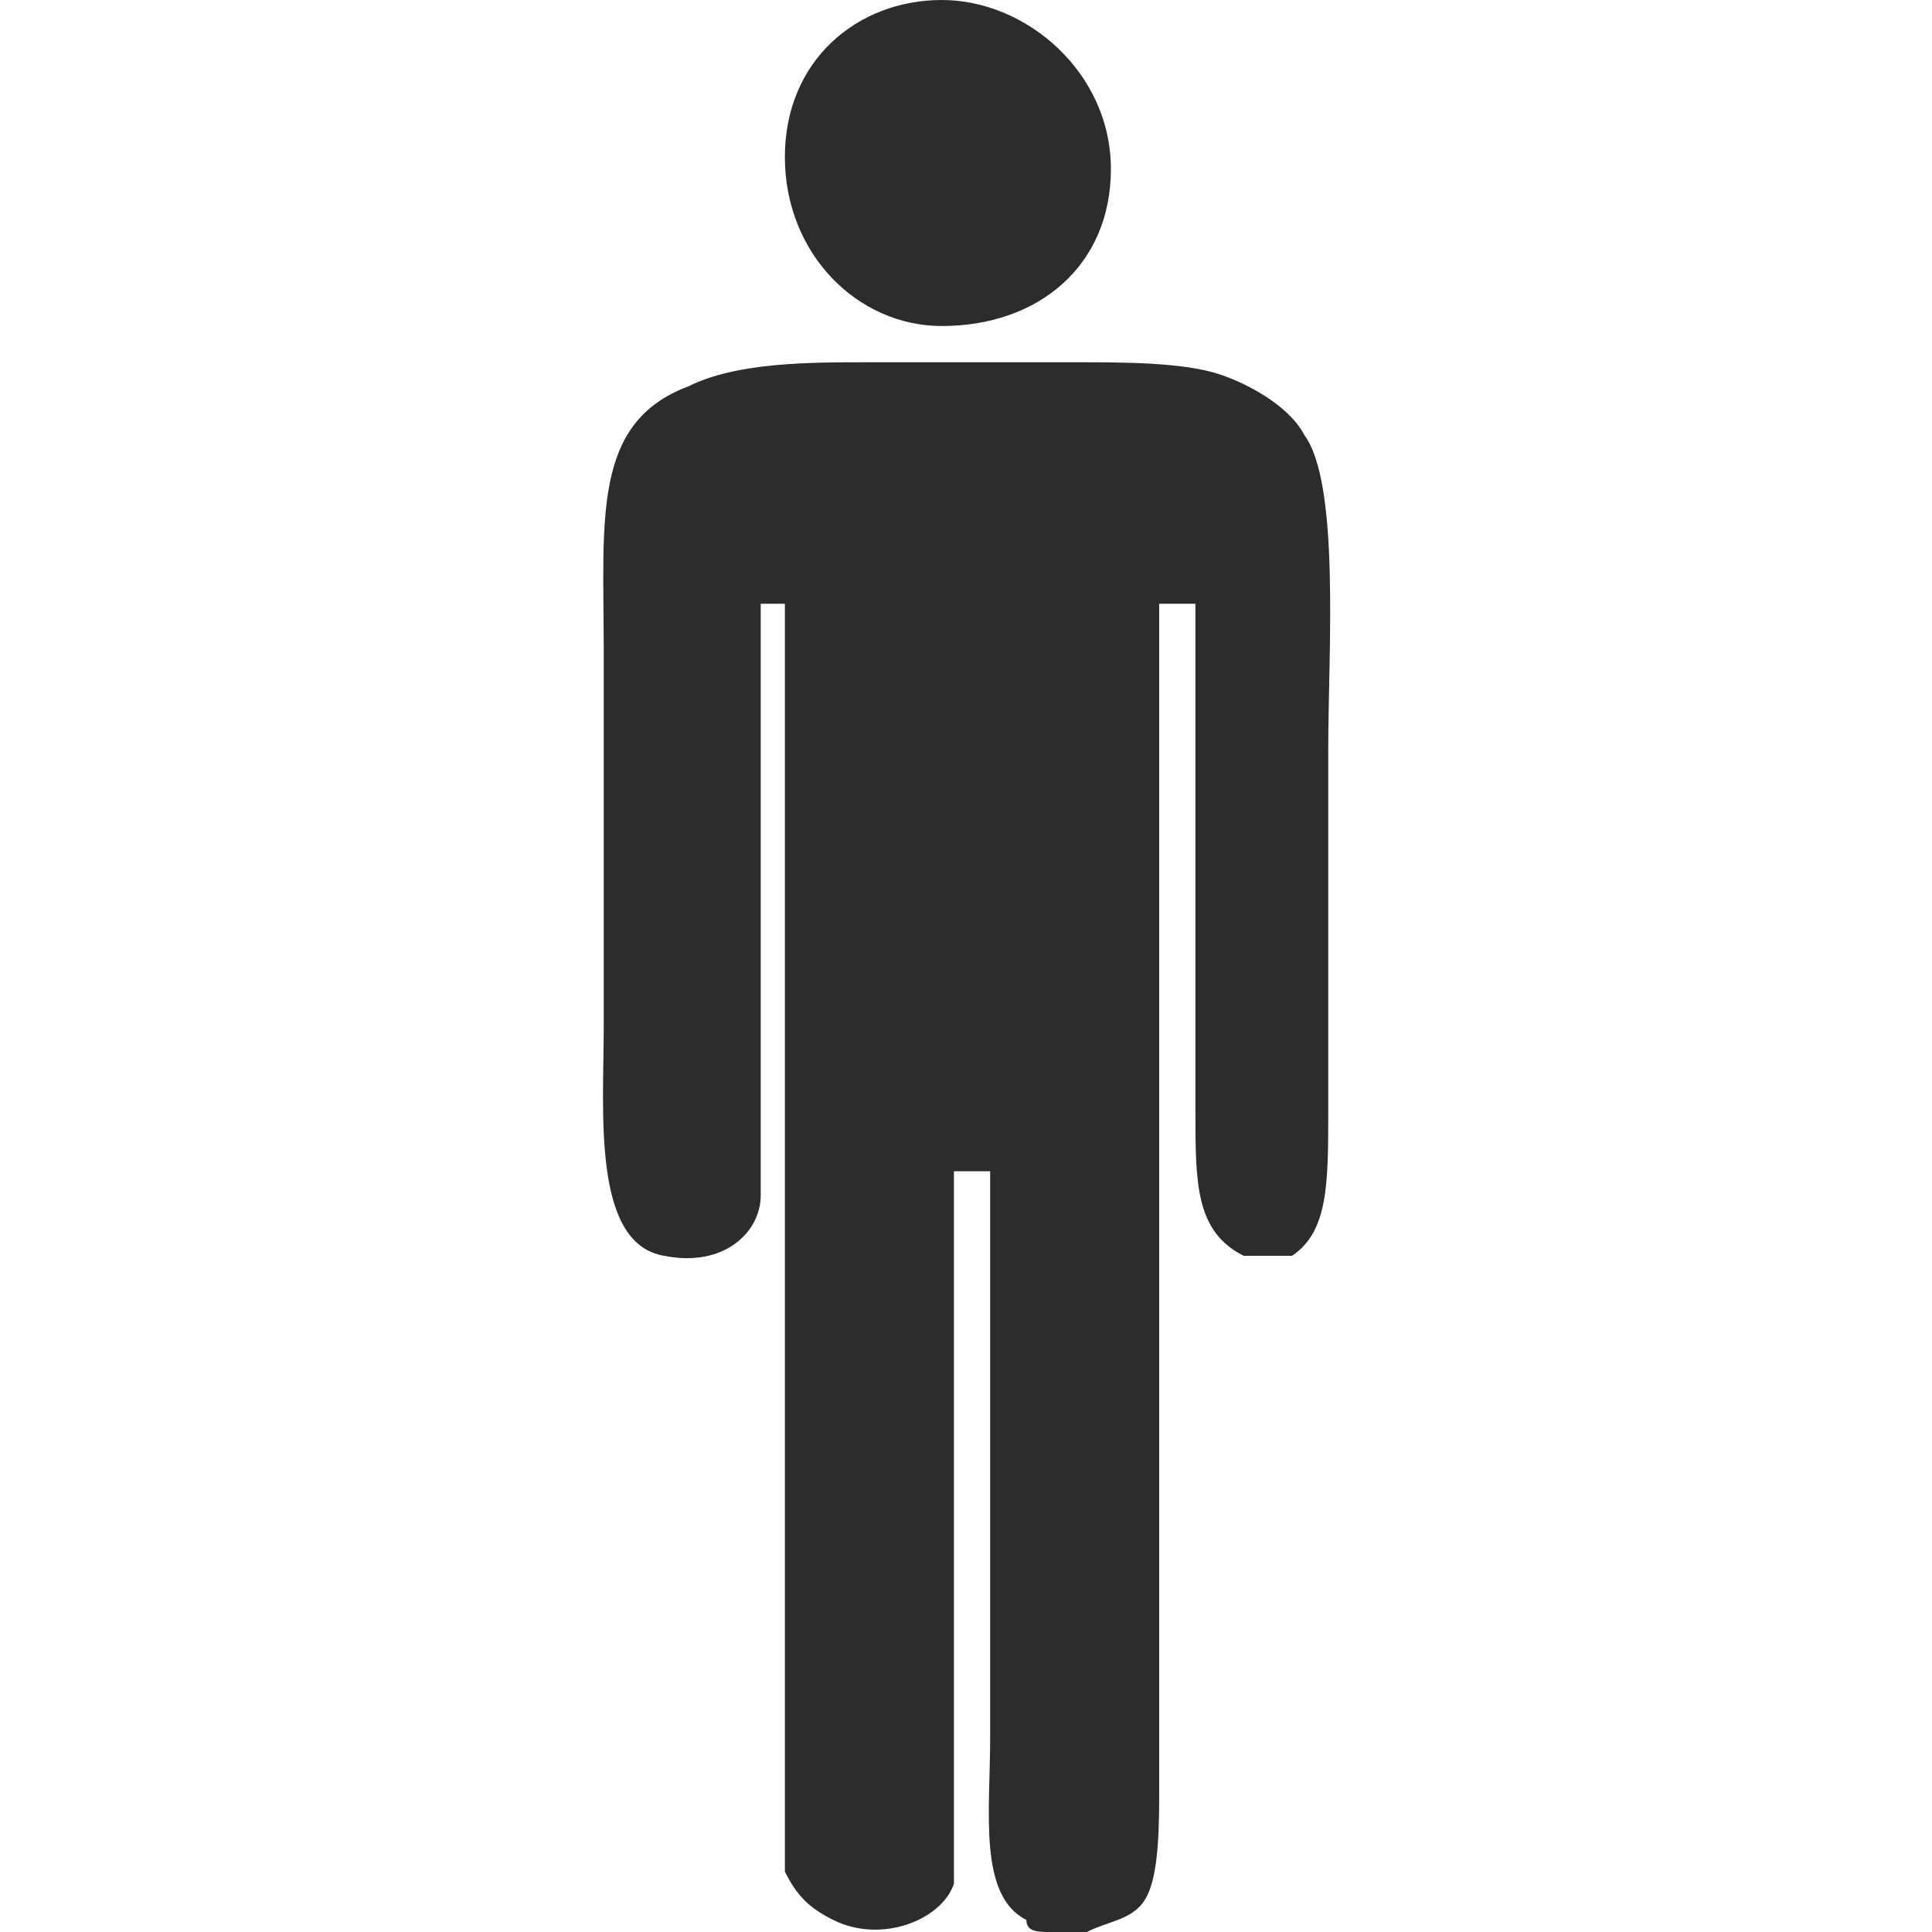<?xml version="1.0" standalone="no"?><!DOCTYPE svg PUBLIC "-//W3C//DTD SVG 1.1//EN" "http://www.w3.org/Graphics/SVG/1.1/DTD/svg11.dtd"><svg t="1747629647360" class="icon" viewBox="0 0 1024 1024" version="1.1" xmlns="http://www.w3.org/2000/svg" p-id="2491" xmlns:xlink="http://www.w3.org/1999/xlink" width="200" height="200"><path d="M614.4 947.2c0 19.2 0 44.8-6.4 57.6-6.4 12.8-19.2 12.8-32 19.2h-19.2c-6.4 0-12.8 0-12.8-6.4-25.6-12.8-19.2-57.6-19.2-96V620.8h-19.2V998.4c-6.4 19.2-38.4 32-64 19.2-12.8-6.4-19.2-12.8-25.6-25.6V320h-12.8v313.6c0 19.2-19.2 38.4-51.2 32-38.4-6.4-32-76.8-32-121.6V345.6c0-70.4-6.4-121.6 44.8-140.8 25.6-12.8 64-12.8 96-12.8h108.8c25.6 0 57.6 0 76.8 6.4 19.2 6.4 38.4 19.2 44.8 32 19.2 25.6 12.8 115.2 12.8 166.4v192c0 38.4 0 64-19.2 76.8h-25.6c-25.6-12.8-25.6-38.4-25.6-76.8V320h-19.2v627.2zM499.2 172.8c-44.8 0-83.2-38.4-83.2-89.6S454.4 0 499.2 0s89.6 38.4 89.6 89.6-38.4 83.2-89.6 83.2z" p-id="2492" fill="#2c2c2c"></path></svg>